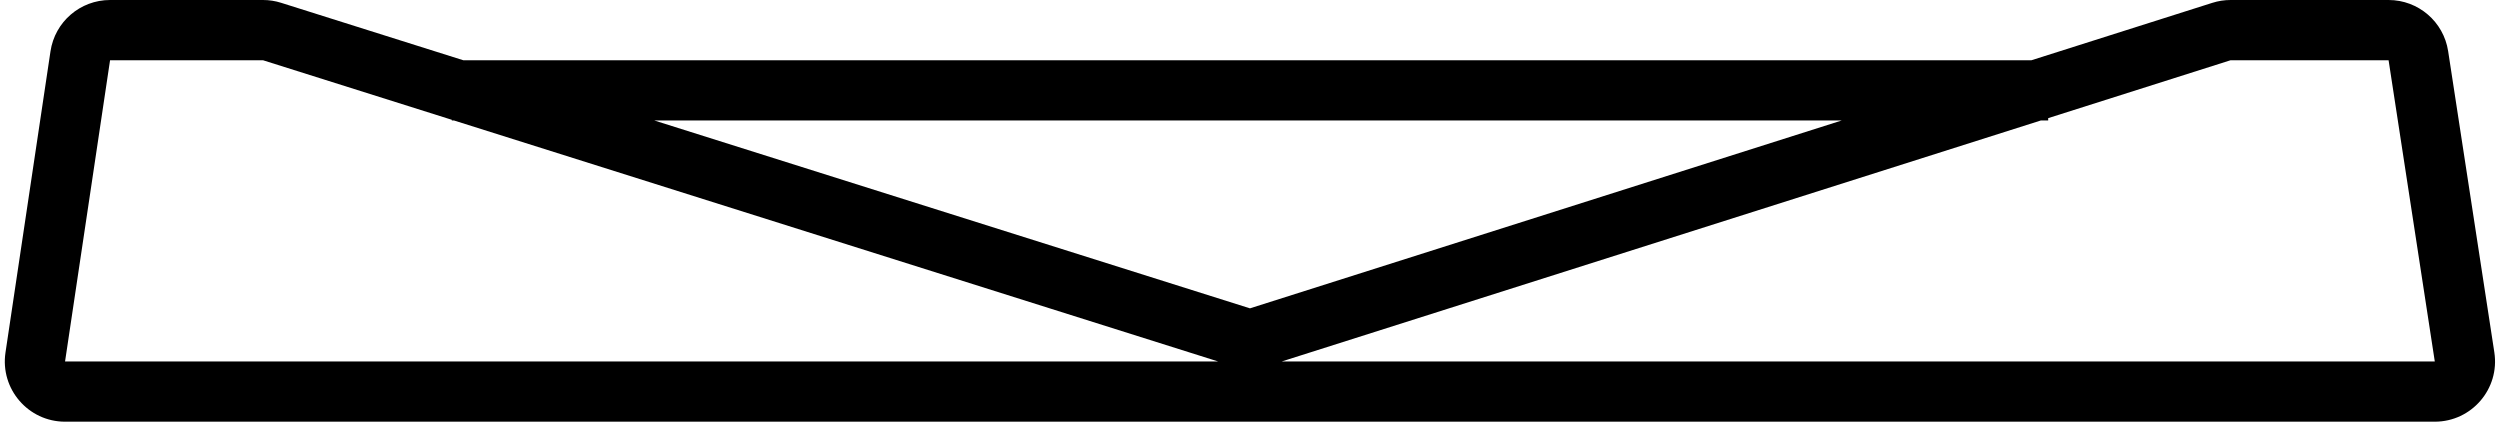 <svg width="83" height="14" viewBox="0 0 83 14" fill="none" xmlns="http://www.w3.org/2000/svg">
<path fill-rule="evenodd" clip-rule="evenodd" d="M3.654 0C2.663 0 1.822 0.725 1.676 1.705L0.182 11.705C0.002 12.913 0.938 14 2.16 14H41.5H80.835C82.06 14 82.998 12.908 82.812 11.697L81.278 1.697C81.128 0.721 80.288 0 79.301 0H74.055C73.85 0 73.645 0.032 73.45 0.094L67.445 2H15.381L9.333 0.093C9.138 0.031 8.935 0 8.731 0H3.654ZM15 3.977V4H15.073L40.44 12H2.16L3.654 2H8.731L15 3.977ZM21.723 4H61.145L41.499 10.237L21.723 4ZM67.755 4L42.555 12H80.835L79.301 2L74.055 2L68 3.922V4H67.755Z" fill="black"/>
</svg>
